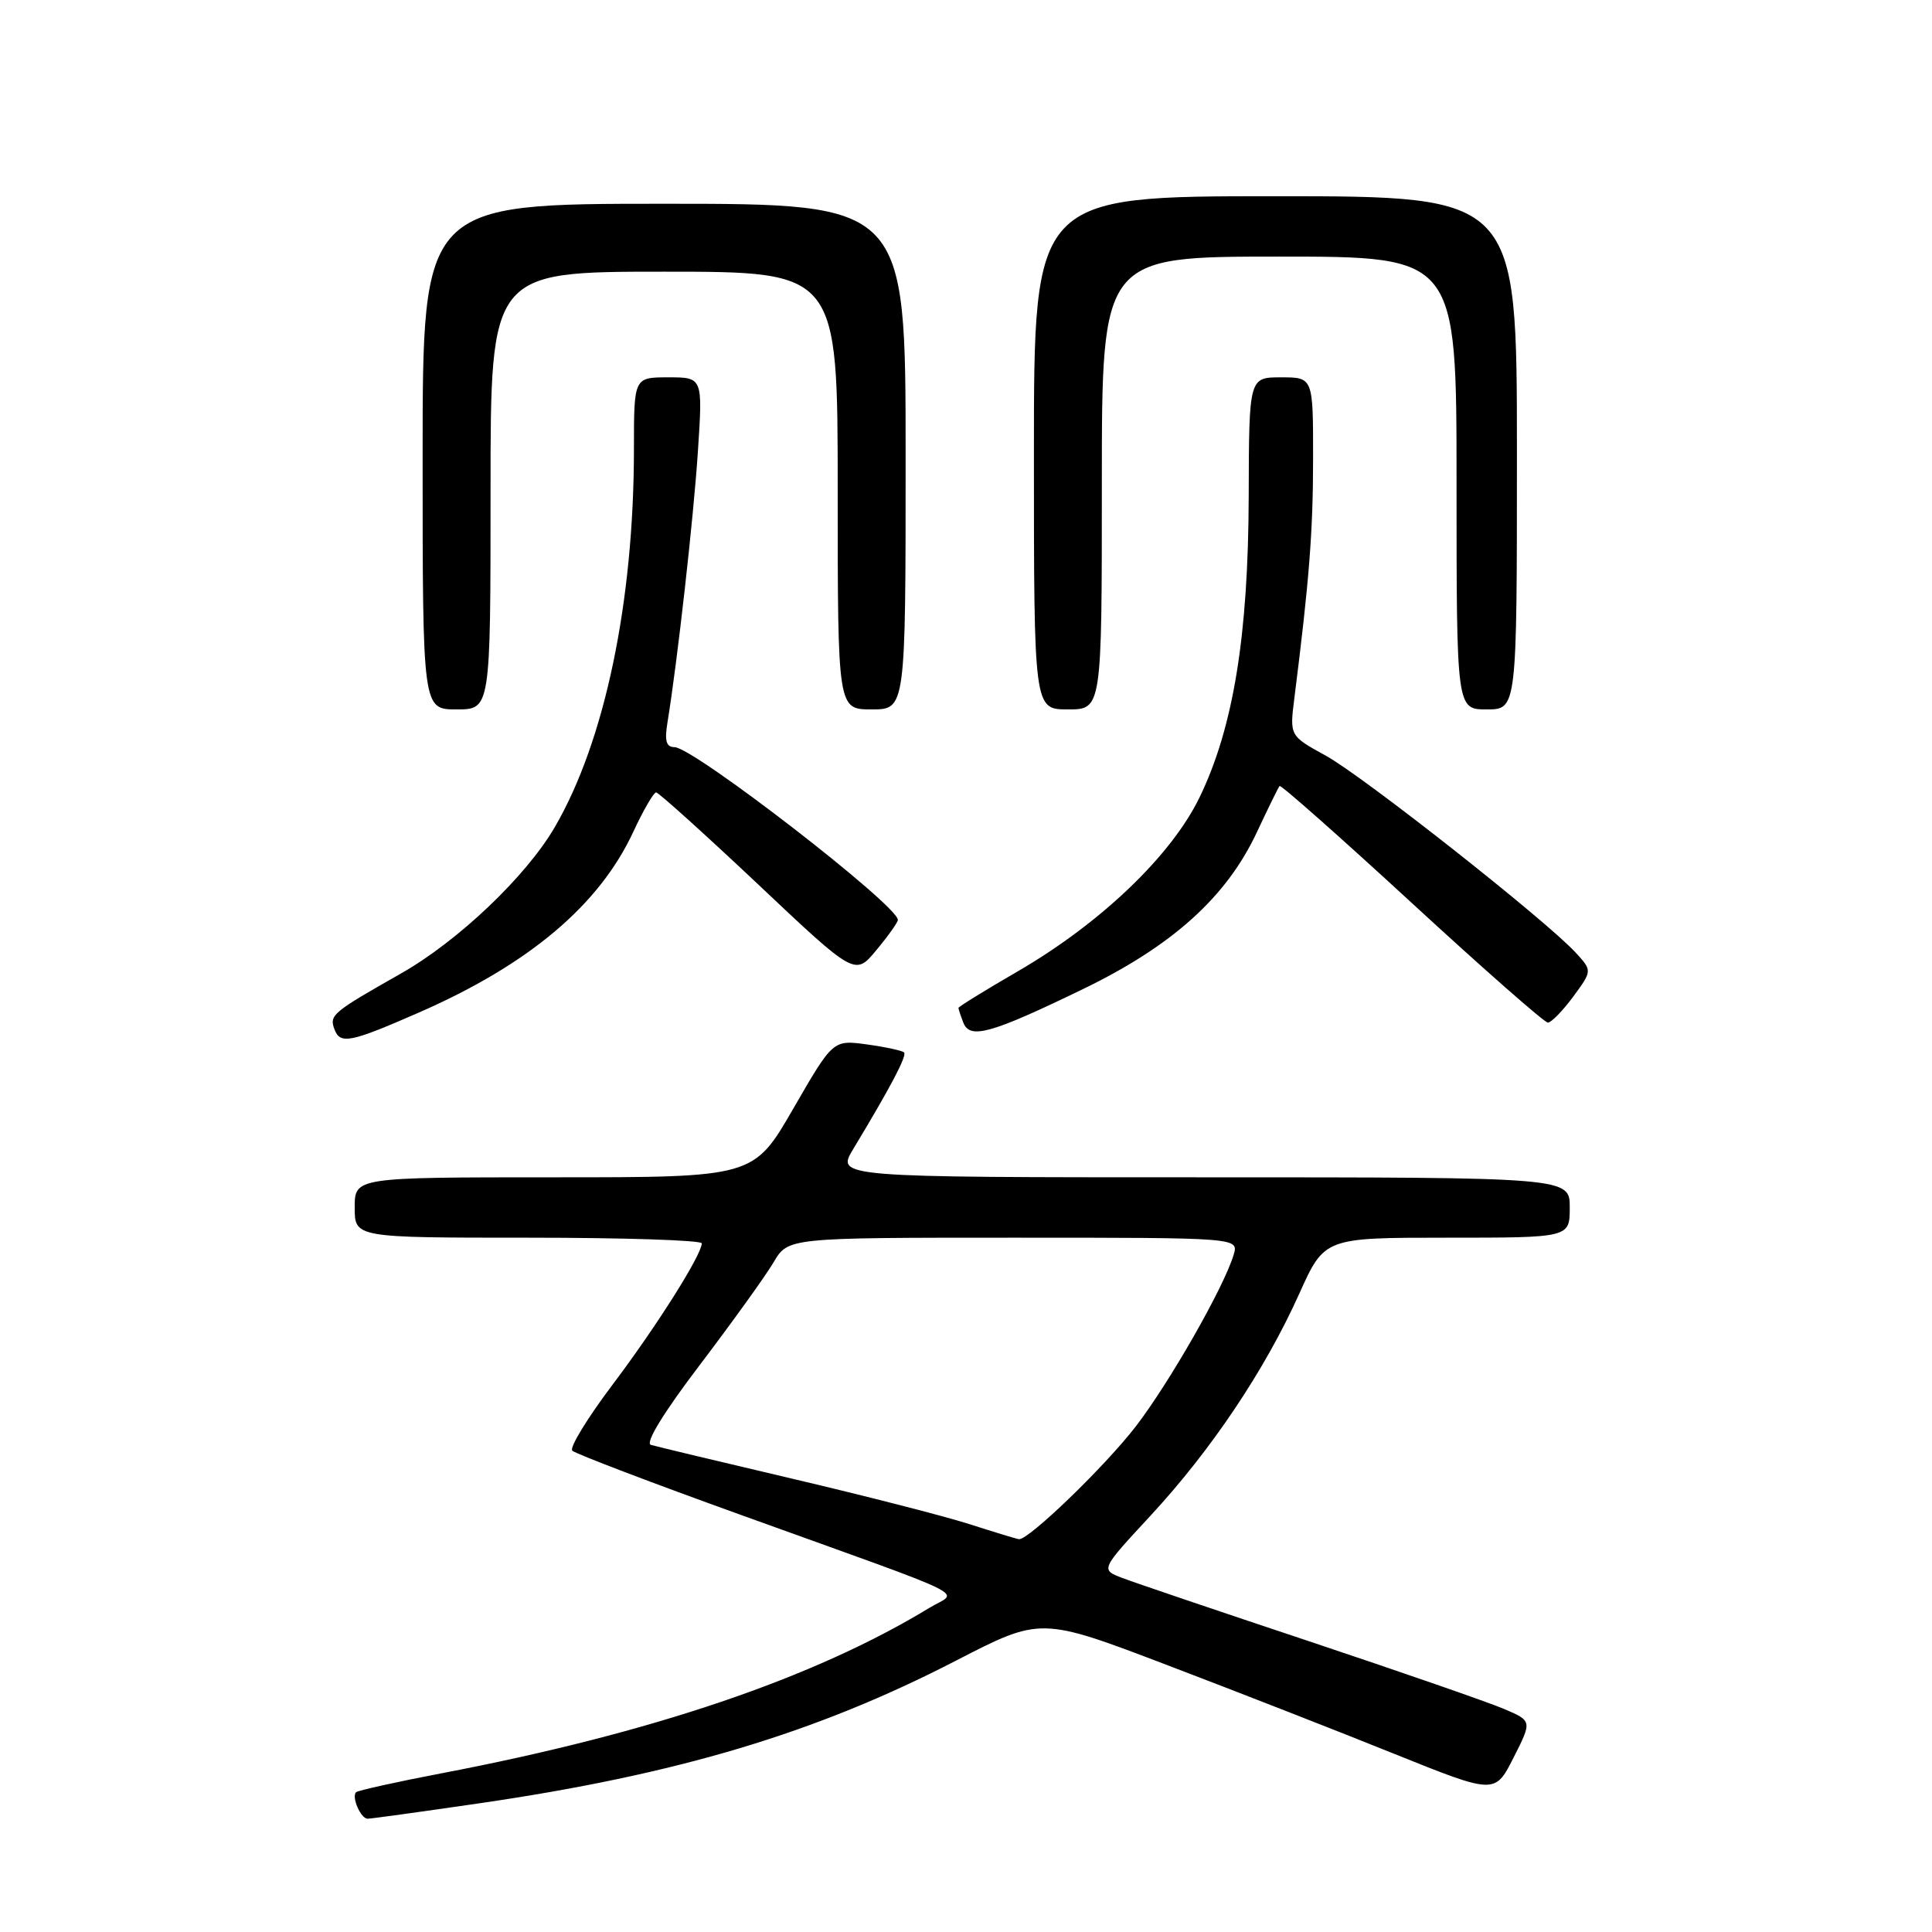 <?xml version="1.0" encoding="UTF-8" standalone="no"?>
<!DOCTYPE svg PUBLIC "-//W3C//DTD SVG 1.1//EN" "http://www.w3.org/Graphics/SVG/1.1/DTD/svg11.dtd" >
<svg xmlns="http://www.w3.org/2000/svg" xmlns:xlink="http://www.w3.org/1999/xlink" version="1.1" viewBox="0 0 256 256">
 <g >
 <path fill="currentColor"
d=" M 63.50 238.95 C 89.84 235.11 108.09 229.64 126.70 220.03 C 137.91 214.25 137.91 214.25 154.70 220.65 C 163.94 224.17 177.48 229.46 184.79 232.41 C 198.09 237.76 198.09 237.76 200.55 232.90 C 203.02 228.03 203.02 228.03 199.26 226.43 C 197.19 225.55 185.60 221.53 173.50 217.49 C 161.40 213.46 150.22 209.67 148.66 209.07 C 145.83 207.98 145.83 207.98 152.49 200.79 C 160.52 192.11 167.63 181.50 172.15 171.44 C 175.50 164.00 175.50 164.00 191.75 164.00 C 208.00 164.00 208.00 164.00 208.00 160.00 C 208.00 156.00 208.00 156.00 159.40 156.00 C 110.80 156.00 110.80 156.00 113.06 152.25 C 118.05 143.98 120.21 139.87 119.79 139.45 C 119.54 139.21 117.32 138.73 114.86 138.39 C 110.38 137.78 110.38 137.78 105.12 146.89 C 99.86 156.00 99.86 156.00 73.43 156.00 C 47.00 156.00 47.00 156.00 47.00 160.00 C 47.00 164.00 47.00 164.00 70.00 164.00 C 82.65 164.00 93.00 164.34 92.99 164.75 C 92.97 166.29 86.99 175.76 81.15 183.50 C 77.83 187.90 75.44 191.82 75.83 192.22 C 76.22 192.62 86.43 196.51 98.52 200.86 C 129.94 212.19 126.98 210.73 123.18 213.03 C 107.86 222.36 86.39 229.64 58.56 234.96 C 52.54 236.11 47.42 237.25 47.18 237.48 C 46.55 238.12 47.81 241.00 48.72 240.99 C 49.15 240.99 55.80 240.07 63.50 238.95 Z  M 55.50 134.17 C 70.12 127.77 79.40 119.94 83.92 110.21 C 85.25 107.35 86.61 105.00 86.94 105.00 C 87.26 105.00 93.33 110.47 100.42 117.15 C 113.30 129.31 113.30 129.31 116.12 125.90 C 117.68 124.03 118.96 122.23 118.97 121.90 C 119.06 120.03 91.87 99.00 89.37 99.00 C 88.28 99.00 88.04 98.17 88.44 95.75 C 89.76 87.67 91.90 68.63 92.48 59.75 C 93.12 50.00 93.12 50.00 88.56 50.00 C 84.00 50.00 84.00 50.00 84.00 59.45 C 84.00 79.77 80.14 98.23 73.50 109.62 C 69.70 116.14 60.70 124.70 53.12 129.00 C 44.00 134.17 43.60 134.51 44.33 136.42 C 45.09 138.41 46.43 138.14 55.50 134.17 Z  M 143.52 131.05 C 155.38 125.30 162.51 118.87 166.54 110.28 C 168.03 107.10 169.38 104.34 169.55 104.15 C 169.72 103.96 177.61 110.94 187.07 119.65 C 196.54 128.37 204.65 135.50 205.10 135.50 C 205.55 135.50 207.06 133.95 208.46 132.06 C 210.99 128.62 210.99 128.62 208.75 126.19 C 204.73 121.85 180.63 102.86 175.69 100.14 C 170.88 97.50 170.88 97.50 171.51 92.50 C 173.48 76.92 173.99 70.44 173.99 60.75 C 174.00 50.00 174.00 50.00 169.75 50.00 C 165.50 50.00 165.50 50.00 165.46 65.75 C 165.41 84.22 163.43 96.40 158.95 105.65 C 155.22 113.35 145.89 122.29 134.94 128.66 C 130.57 131.19 127.00 133.40 127.00 133.55 C 127.00 133.71 127.29 134.58 127.64 135.49 C 128.50 137.76 131.28 136.98 143.52 131.05 Z  M 65.00 65.00 C 65.00 36.00 65.00 36.00 88.00 36.00 C 111.00 36.00 111.00 36.00 111.00 65.00 C 111.00 94.00 111.00 94.00 115.50 94.00 C 120.00 94.00 120.00 94.00 120.00 60.50 C 120.00 27.00 120.00 27.00 88.00 27.00 C 56.00 27.00 56.00 27.00 56.00 60.50 C 56.00 94.00 56.00 94.00 60.50 94.00 C 65.00 94.00 65.00 94.00 65.00 65.00 Z  M 146.00 64.00 C 146.00 34.00 146.00 34.00 169.50 34.00 C 193.00 34.00 193.00 34.00 193.00 64.00 C 193.00 94.00 193.00 94.00 197.00 94.00 C 201.00 94.00 201.00 94.00 201.00 60.00 C 201.00 26.00 201.00 26.00 169.00 26.00 C 137.00 26.00 137.00 26.00 137.00 60.00 C 137.00 94.00 137.00 94.00 141.50 94.00 C 146.00 94.00 146.00 94.00 146.00 64.00 Z  M 128.50 201.97 C 125.20 200.91 114.62 198.20 105.00 195.94 C 95.38 193.68 86.93 191.66 86.24 191.45 C 85.46 191.20 87.97 187.11 92.79 180.78 C 97.08 175.12 101.46 169.04 102.51 167.25 C 104.43 164.00 104.43 164.00 134.28 164.00 C 164.13 164.00 164.13 164.00 163.47 166.25 C 162.20 170.52 154.99 183.16 150.51 188.99 C 146.43 194.29 136.29 204.08 135.02 203.95 C 134.73 203.92 131.80 203.03 128.50 201.97 Z "/>
</g>
</svg>